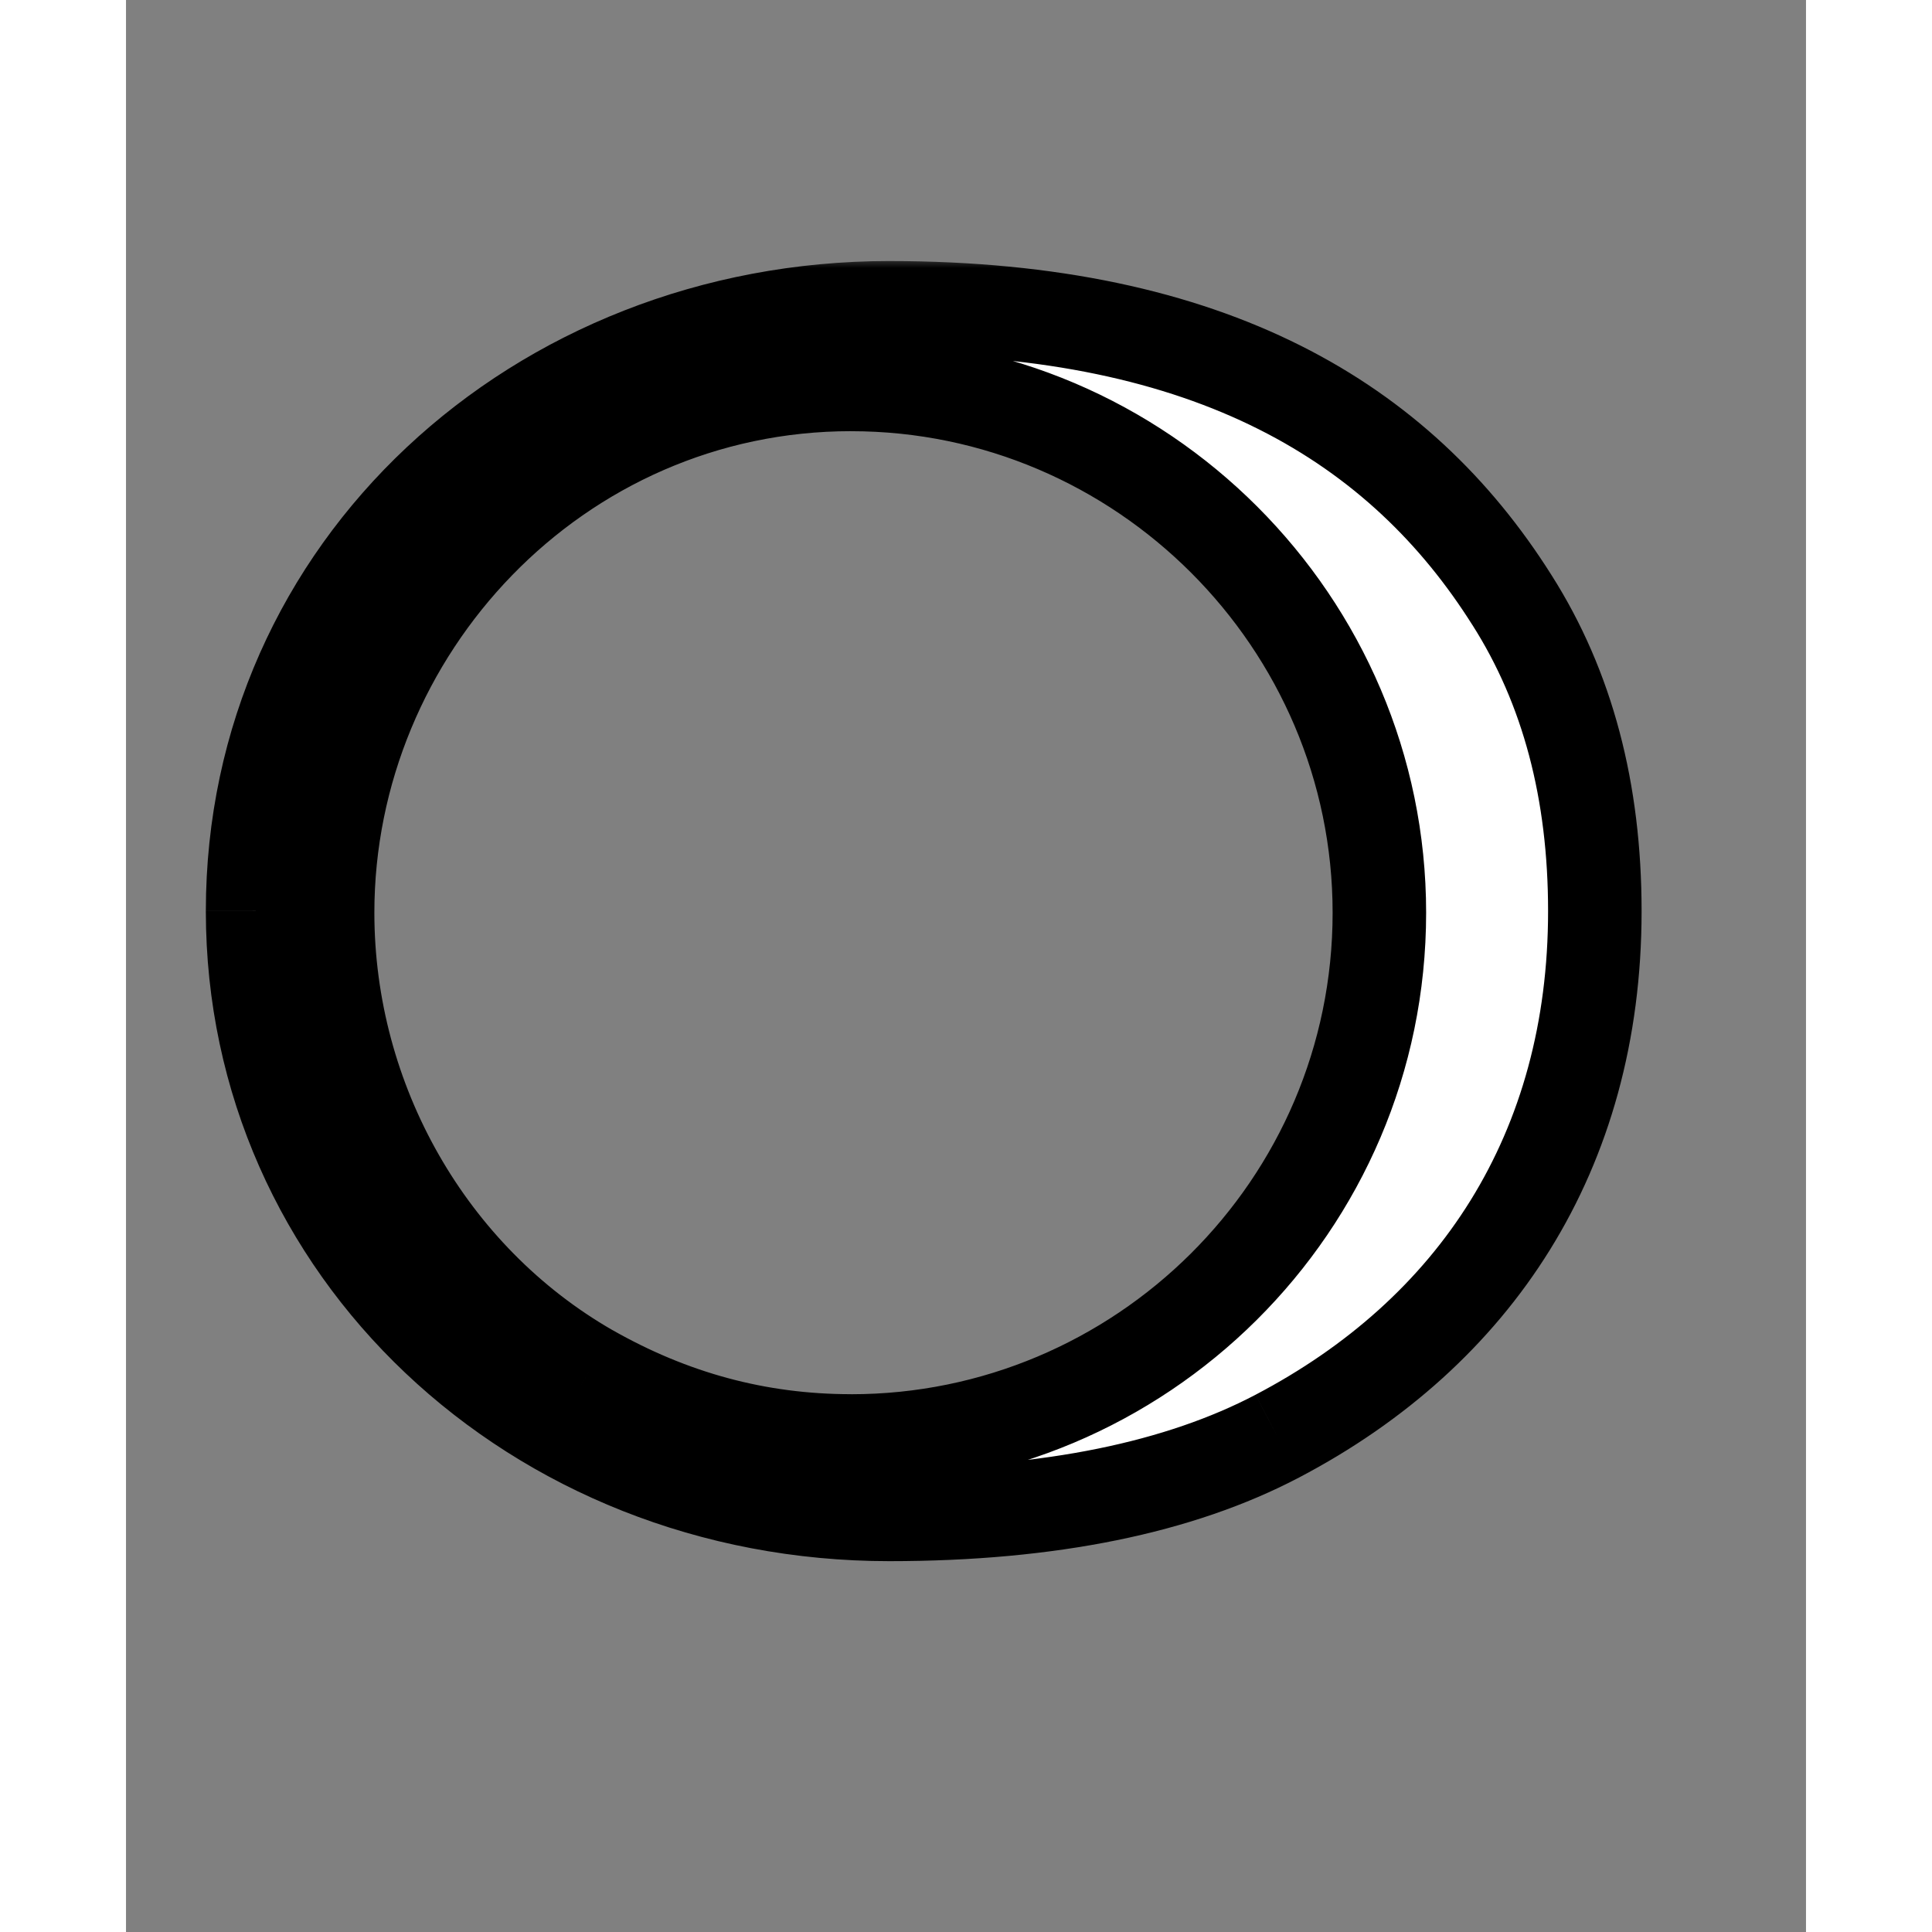 <svg xmlns="http://www.w3.org/2000/svg" fill="none" viewBox="0 0 80 92" width="256" height="256" preserveAspectRatio="xMidYMid meet"><rect x="0" y="0" width="80" height="92" fill="#808080" stroke="none"/><g clip-path="url(#clip0_2153_783)"><mask id="path-1-outside-1_2153_783" width="70" height="63" x="3" y="12.25" fill="#000" maskUnits="userSpaceOnUse"><path fill="#fff" d="M3 12.25h70v63H3z"/><path d="M36.352 72.114c-16.948 0-30.324-12.692-30.324-28.728 0-16.264 13.528-28.728 30.324-28.728 15.352 0 24.32 5.472 29.64 13.908 2.66 4.18 3.952 9.12 3.952 14.82 0 11.476-5.7 20.064-15.124 25.004-4.636 2.432-10.792 3.724-18.468 3.724m-1.824-3.496c13.756 0 25.156-11.172 25.156-25.156 0-13.832-11.324-25.156-25.156-25.156C20.468 18.306 9.6 30.01 9.6 43.462c0 8.968 4.788 17.404 12.464 21.812 3.876 2.204 7.98 3.344 12.464 3.344"/></mask><path fill="#fff" d="M36.352 72.114c-16.948 0-30.324-12.692-30.324-28.728 0-16.264 13.528-28.728 30.324-28.728 15.352 0 24.32 5.472 29.64 13.908 2.66 4.18 3.952 9.12 3.952 14.82 0 11.476-5.7 20.064-15.124 25.004-4.636 2.432-10.792 3.724-18.468 3.724m-1.824-3.496c13.756 0 25.156-11.172 25.156-25.156 0-13.832-11.324-25.156-25.156-25.156C20.468 18.306 9.6 30.01 9.6 43.462c0 8.968 4.788 17.404 12.464 21.812 3.876 2.204 7.98 3.344 12.464 3.344"/><path fill="#000" d="m65.992 28.566-1.883 1.188.005.007zM54.82 68.39l-1.033-1.972h-.001zm-32.756-3.116-1.108 1.93.008.006zm14.288 4.613c-15.832 0-28.097-11.806-28.097-26.501H3.802c0 17.377 14.487 30.955 32.55 30.955zM8.255 43.386c0-14.905 12.398-26.501 28.097-26.501V12.43c-17.892 0-32.55 13.332-32.55 30.955zm28.097-26.501c14.724 0 22.913 5.187 27.757 12.869l3.767-2.376c-5.796-9.19-15.544-14.947-31.524-14.947zM64.114 29.76c2.394 3.763 3.604 8.271 3.604 13.625h4.453c0-6.046-1.375-11.418-4.3-16.015zm3.604 13.625c0 10.61-5.207 18.459-13.931 23.032l2.067 3.944c10.124-5.307 16.317-14.634 16.317-26.976zM53.786 66.418c-4.216 2.212-9.984 3.47-17.434 3.47v4.453c7.902 0 14.447-1.327 19.503-3.98zm-19.258 4.427c14.973 0 27.383-12.156 27.383-27.383h-4.453c0 12.741-10.39 22.93-22.93 22.93zm27.383-27.383c0-15.062-12.321-27.383-27.383-27.383v4.454c12.603 0 22.93 10.327 22.93 22.929zM34.528 16.079c-15.35 0-27.154 12.763-27.154 27.383h4.453c0-12.284 9.932-22.93 22.701-22.93zM7.374 43.462c0 9.743 5.195 18.927 13.582 23.743l2.217-3.862c-6.965-4-11.346-11.688-11.346-19.881zm13.59 23.748c4.196 2.385 8.677 3.635 13.564 3.635V66.39c-4.08 0-7.807-1.03-11.363-3.053z" mask="url(#path-1-outside-1_2153_783)"/></g><defs><clipPath id="clip0_2153_783"><path fill="#fff" d="M0 6h80v80H0z"/></clipPath></defs></svg>